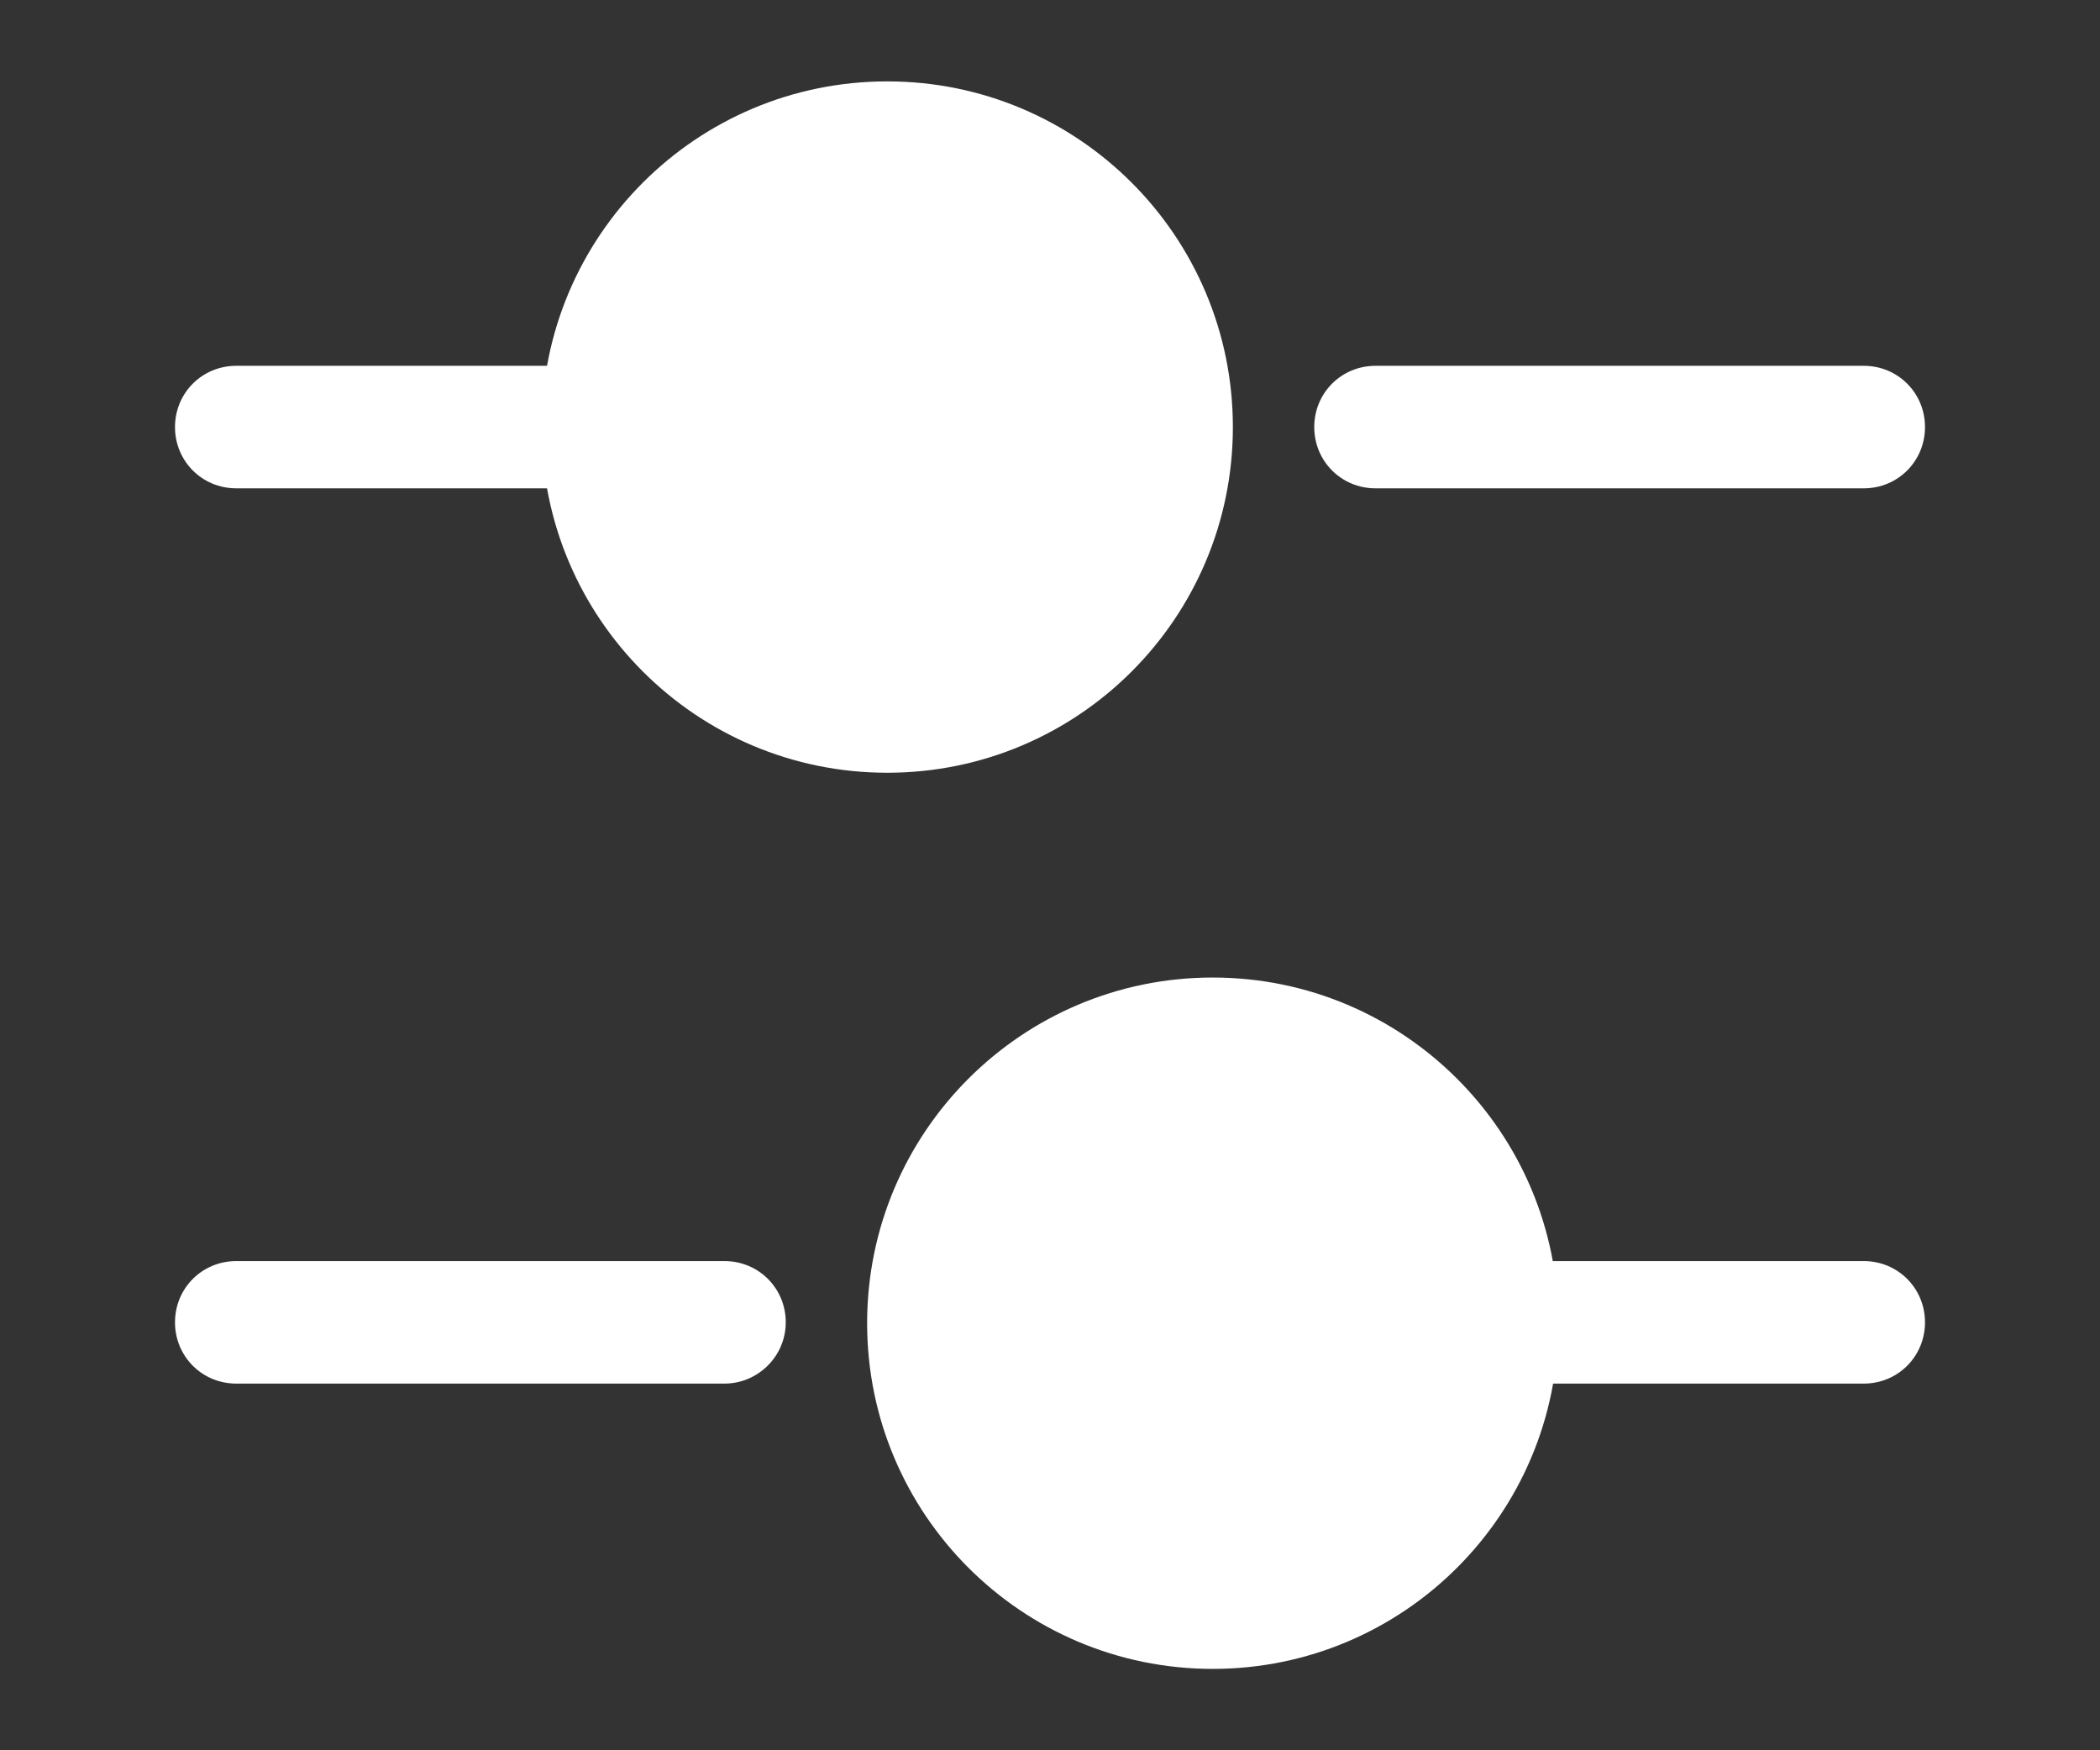 <svg width="24" height="20" viewBox="0 0 24 20" fill="none" xmlns="http://www.w3.org/2000/svg">
<rect x="0" y="0" width="24" height="20" fill="#333333" stroke="none"/>
<path d="M21.3 5.58H15.72C15.33 5.58 15.02 5.27 15.02 4.88C15.02 4.49 15.33 4.18 15.72 4.18H21.3C21.69 4.18 22 4.49 22 4.88C22 5.27 21.69 5.58 21.3 5.58Z" fill="white"/>
<path d="M6.42 5.58H2.7C2.31 5.58 2 5.27 2 4.88C2 4.49 2.31 4.18 2.7 4.18H6.42C6.81 4.18 7.12 4.49 7.12 4.88C7.12 5.27 6.8 5.58 6.42 5.58Z" fill="white"/>
<path d="M10.14 8.83C12.322 8.83 14.09 7.062 14.09 4.88C14.09 2.699 12.322 0.93 10.14 0.93C7.958 0.93 6.19 2.699 6.19 4.88C6.19 7.062 7.958 8.83 10.14 8.83Z" fill="white"/>
<path d="M21.3 15.81H17.58C17.19 15.81 16.88 15.5 16.88 15.11C16.88 14.72 17.19 14.41 17.58 14.41H21.3C21.69 14.41 22 14.72 22 15.11C22 15.5 21.69 15.81 21.3 15.81Z" fill="white"/>
<path d="M8.28 15.81H2.7C2.31 15.81 2 15.5 2 15.11C2 14.72 2.31 14.41 2.7 14.41H8.28C8.67 14.41 8.98 14.72 8.98 15.11C8.98 15.5 8.66 15.81 8.28 15.81Z" fill="white"/>
<path d="M13.86 19.07C16.041 19.07 17.81 17.302 17.81 15.12C17.81 12.938 16.041 11.17 13.86 11.17C11.678 11.17 9.91 12.938 9.91 15.12C9.91 17.302 11.678 19.07 13.86 19.07Z" fill="white"/>
</svg>
